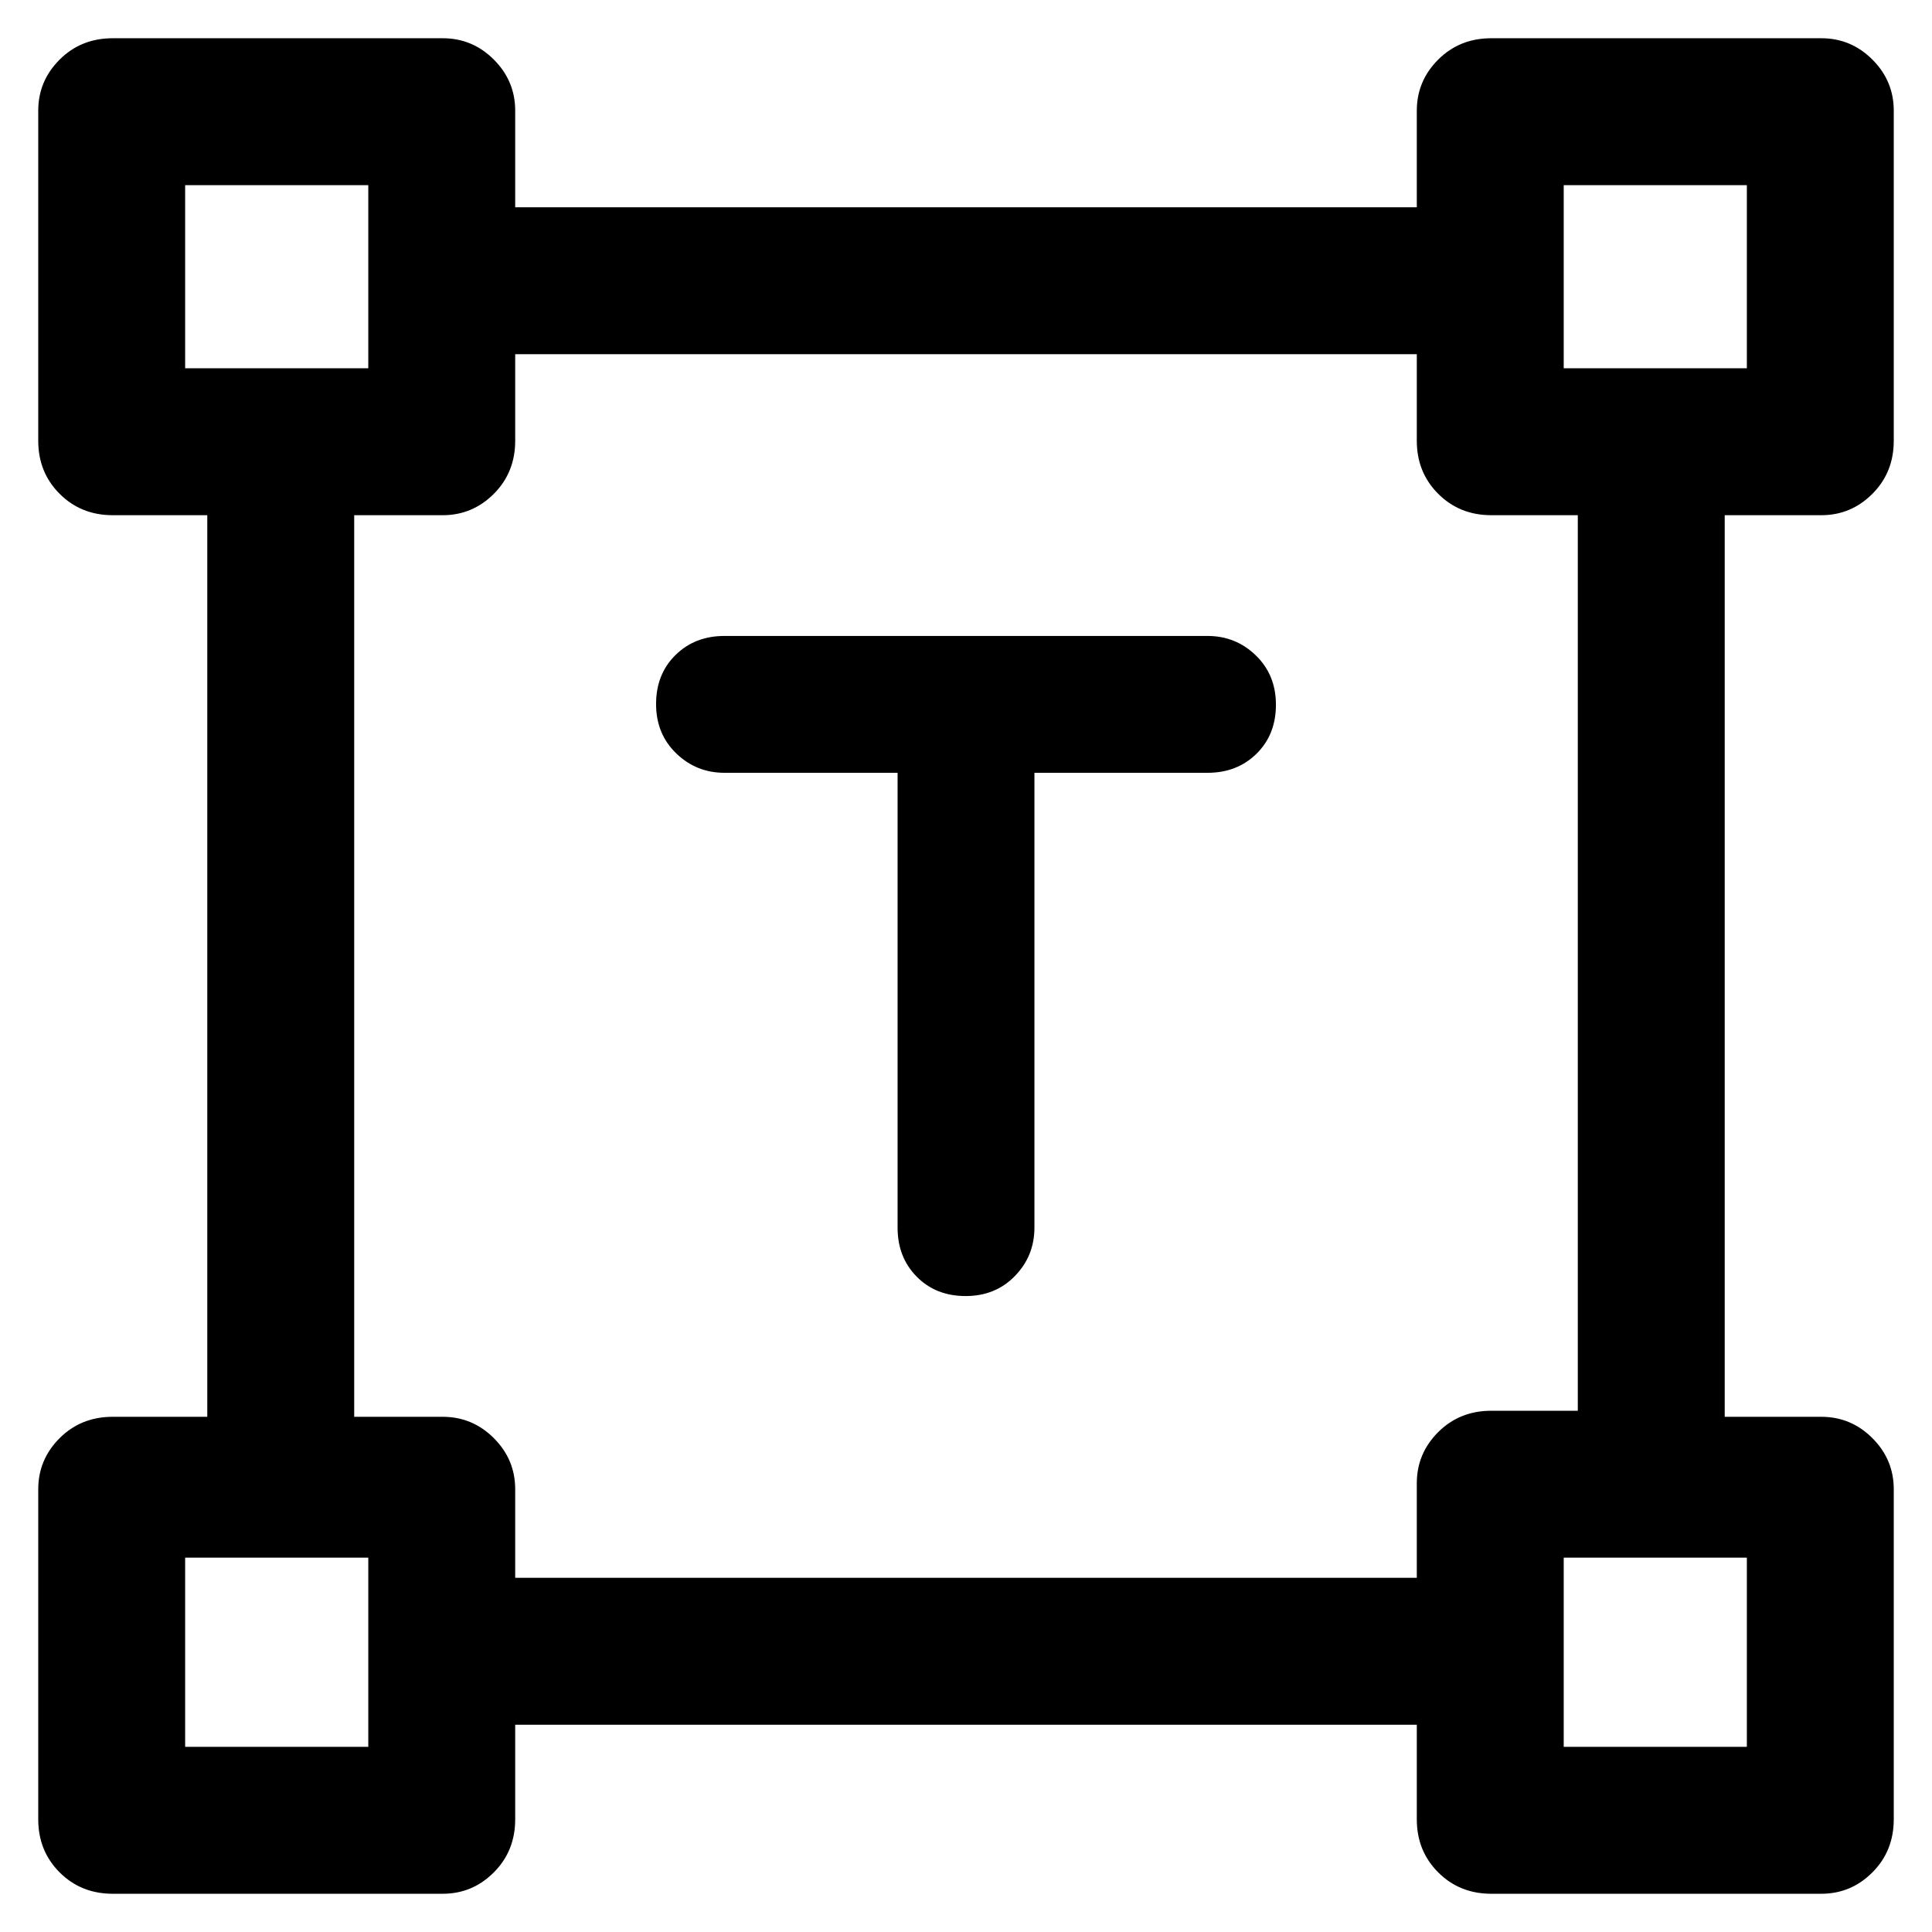 <svg xmlns="http://www.w3.org/2000/svg" height="48" viewBox="0 -960 960 960" width="48"><path d="M446-576h-86q-14.05 0-24.02-9.68-9.98-9.67-9.98-24.5 0-14.82 9.63-24.32 9.62-9.5 24.37-9.5h240q14.05 0 24.03 9.68 9.97 9.67 9.97 24.5 0 14.82-9.62 24.32-9.63 9.5-24.38 9.5h-86v226q0 14.05-9.68 24.02-9.67 9.98-24.5 9.98-14.82 0-24.32-9.63-9.5-9.62-9.5-24.37v-226ZM19-56v-164q0-14.77 10.63-25.39Q40.25-256 56-256h47v-448H56q-15.75 0-26.37-10.63Q19-725.25 19-741v-164q0-14.78 10.63-25.39Q40.25-941 56-941h164q14.77 0 25.39 10.61Q256-919.78 256-905v48h448v-48q0-14.78 10.63-25.39Q725.25-941 741-941h164q14.78 0 25.39 10.61Q941-919.78 941-905v164q0 15.75-10.61 26.37Q919.78-704 905-704h-48v448h48q14.78 0 25.39 10.61Q941-234.77 941-220v164q0 15.75-10.61 26.37Q919.78-19 905-19H741q-15.75 0-26.37-10.63Q704-40.25 704-56v-47H256v47q0 15.75-10.61 26.37Q234.77-19 220-19H56q-15.75 0-26.37-10.63Q19-40.25 19-56Zm237-120h448v-47q0-14.77 10.63-25.39Q725.25-259 741-259h43v-445h-43q-15.75 0-26.37-10.63Q704-725.25 704-741v-43H256v43q0 15.75-10.61 26.37Q234.77-704 220-704h-44v448h44q14.77 0 25.39 10.61Q256-234.77 256-220v44ZM92-777h91v-91H92v91Zm685 0h91v-91h-91v91Zm0 685h91v-94h-91v94ZM92-92h91v-94H92v94Zm91-685Zm594 0Zm0 591Zm-594 0Z"/></svg>